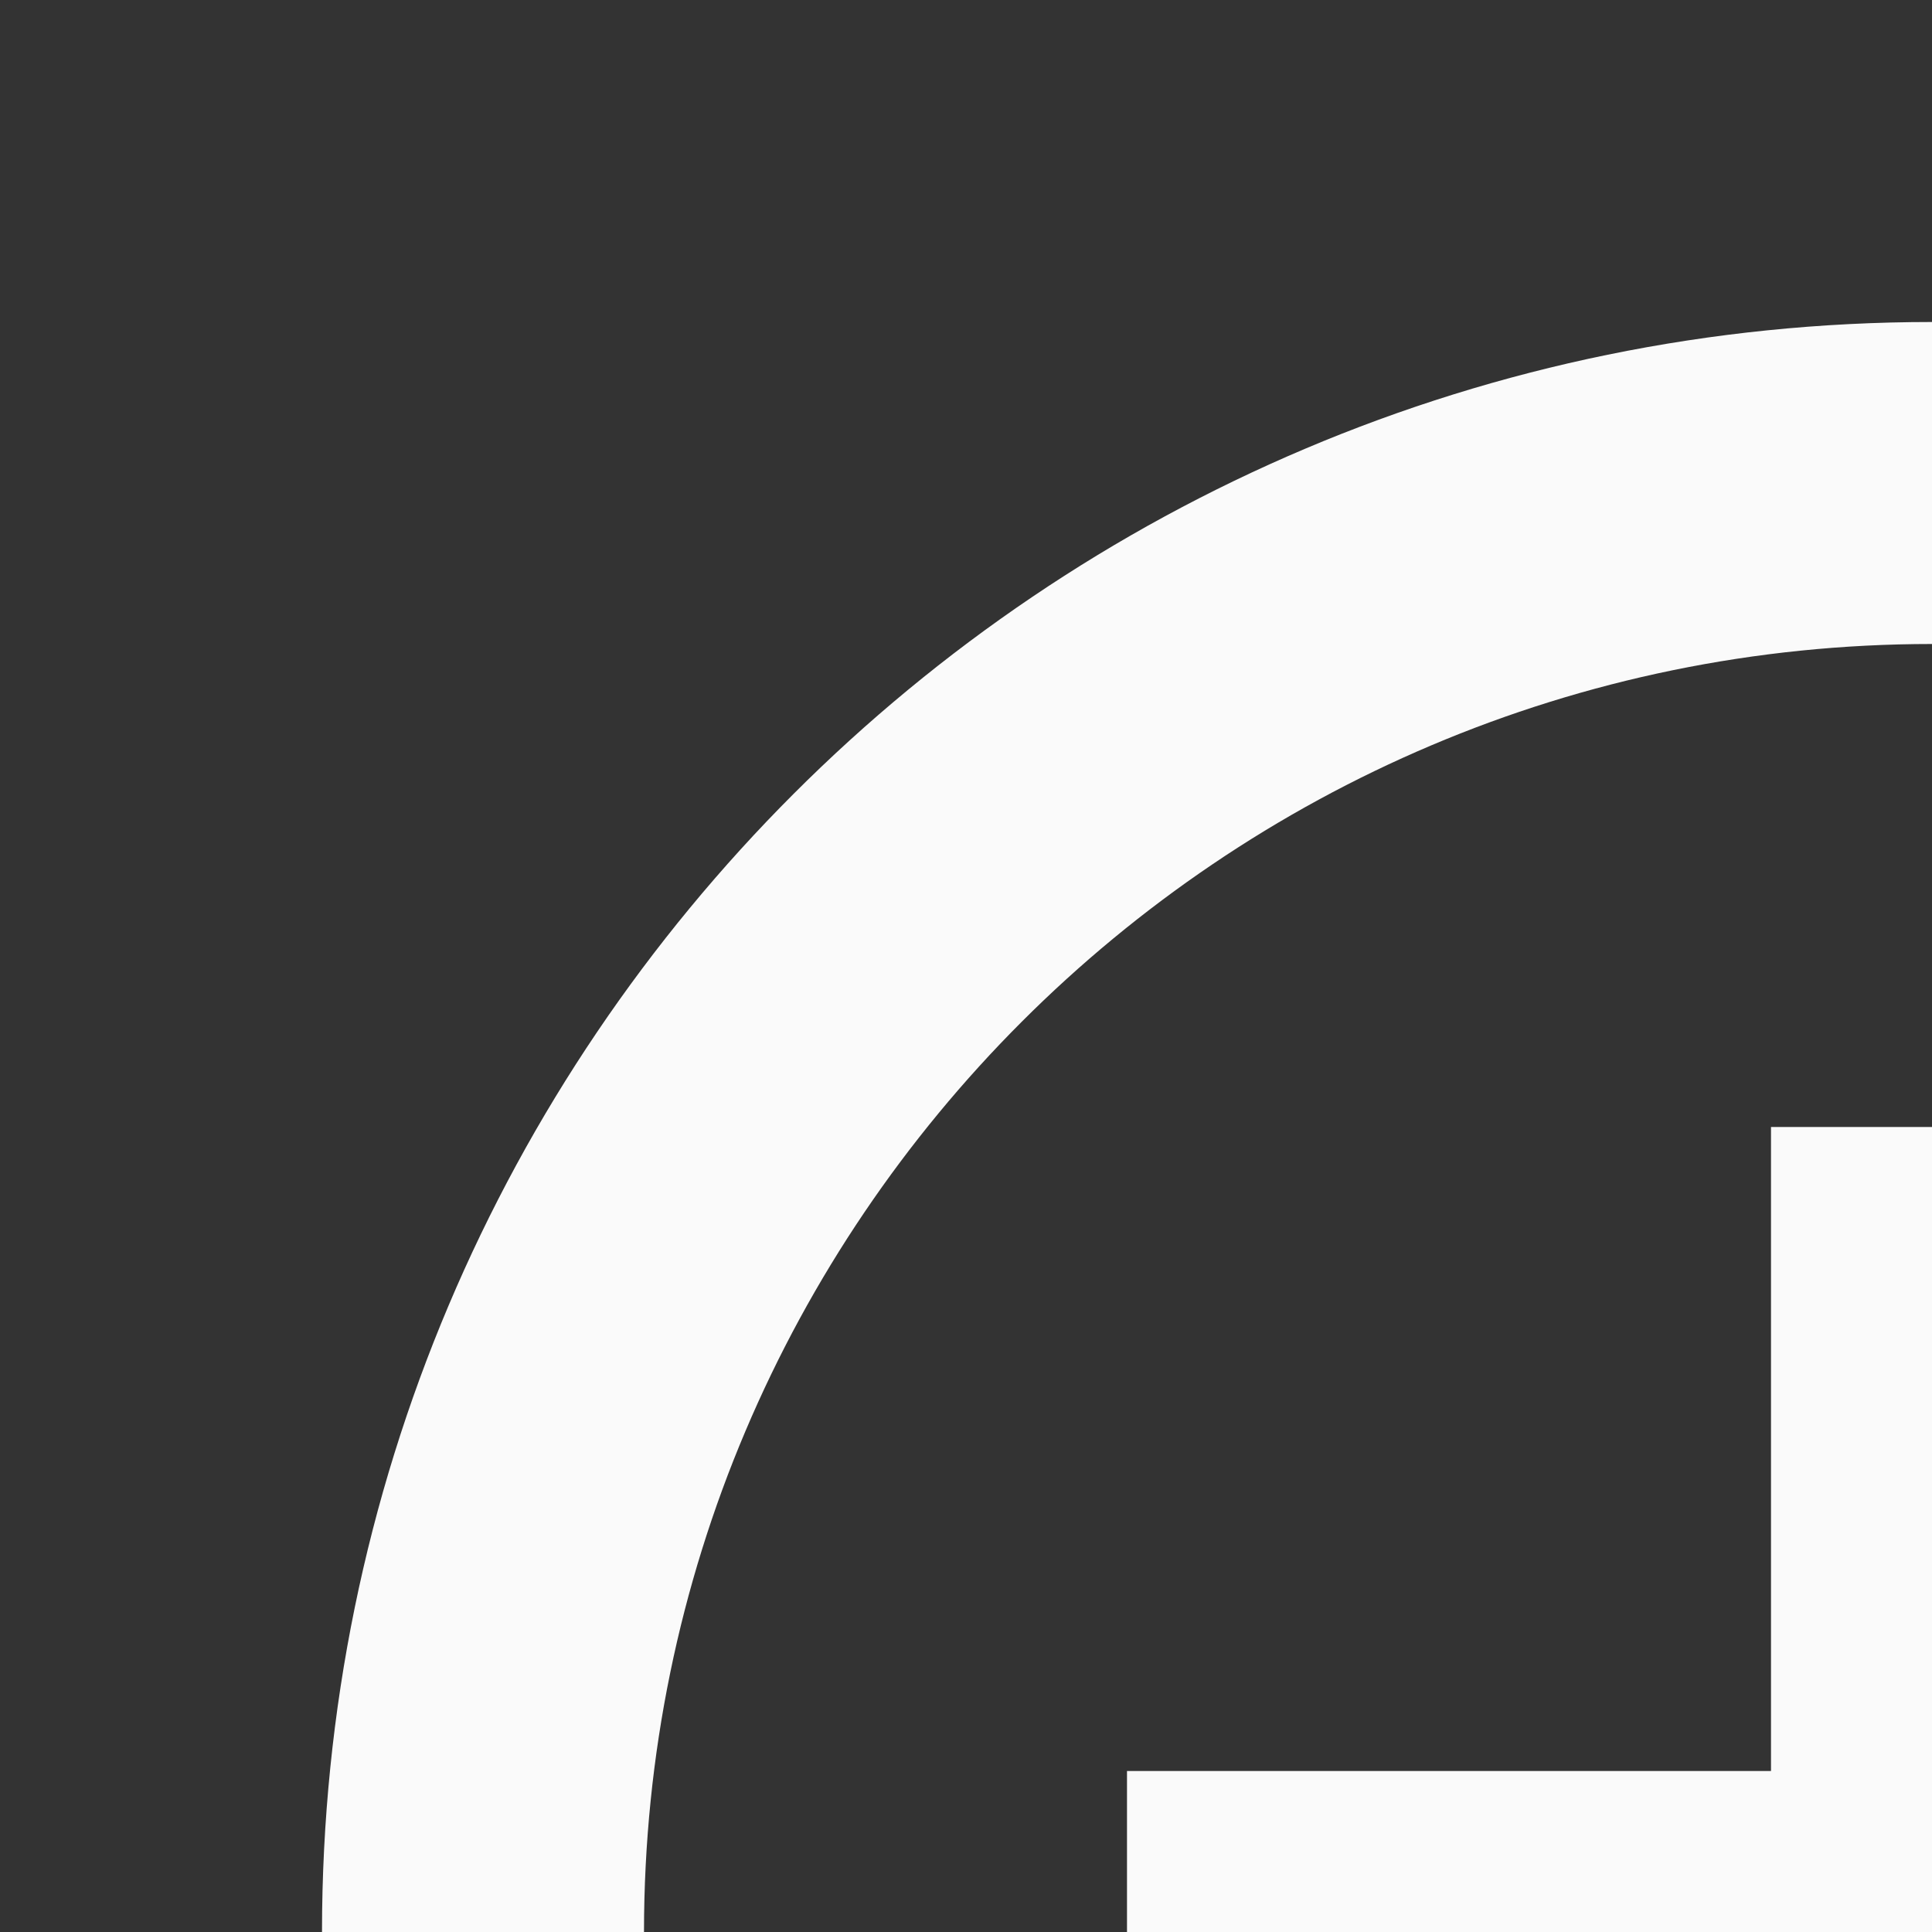 <svg width="12" height="12"
  xmlns="http://www.w3.org/2000/svg" p-id="2380" version="1.1" class="icon" t="1686280137392">
  <rect width="100%" height="100%" fill="#333333" stroke="none"/>
  <g>
    <title>Layer 1</title>
    <path fill="#fafafa" d="M13 7h-2v4H7v2h4v4h2v-4h4v-2h-4V7zm-1-5C6.48 2 2 6.48 2 12s4.48 10 10 10s10-4.48 10-10S17.52 2 12 2zm0 18c-4.41 0-8-3.59-8-8s3.59-8 8-8s8 3.59 8 8s-3.59 8-8 8z" />
  </g>
</svg>

